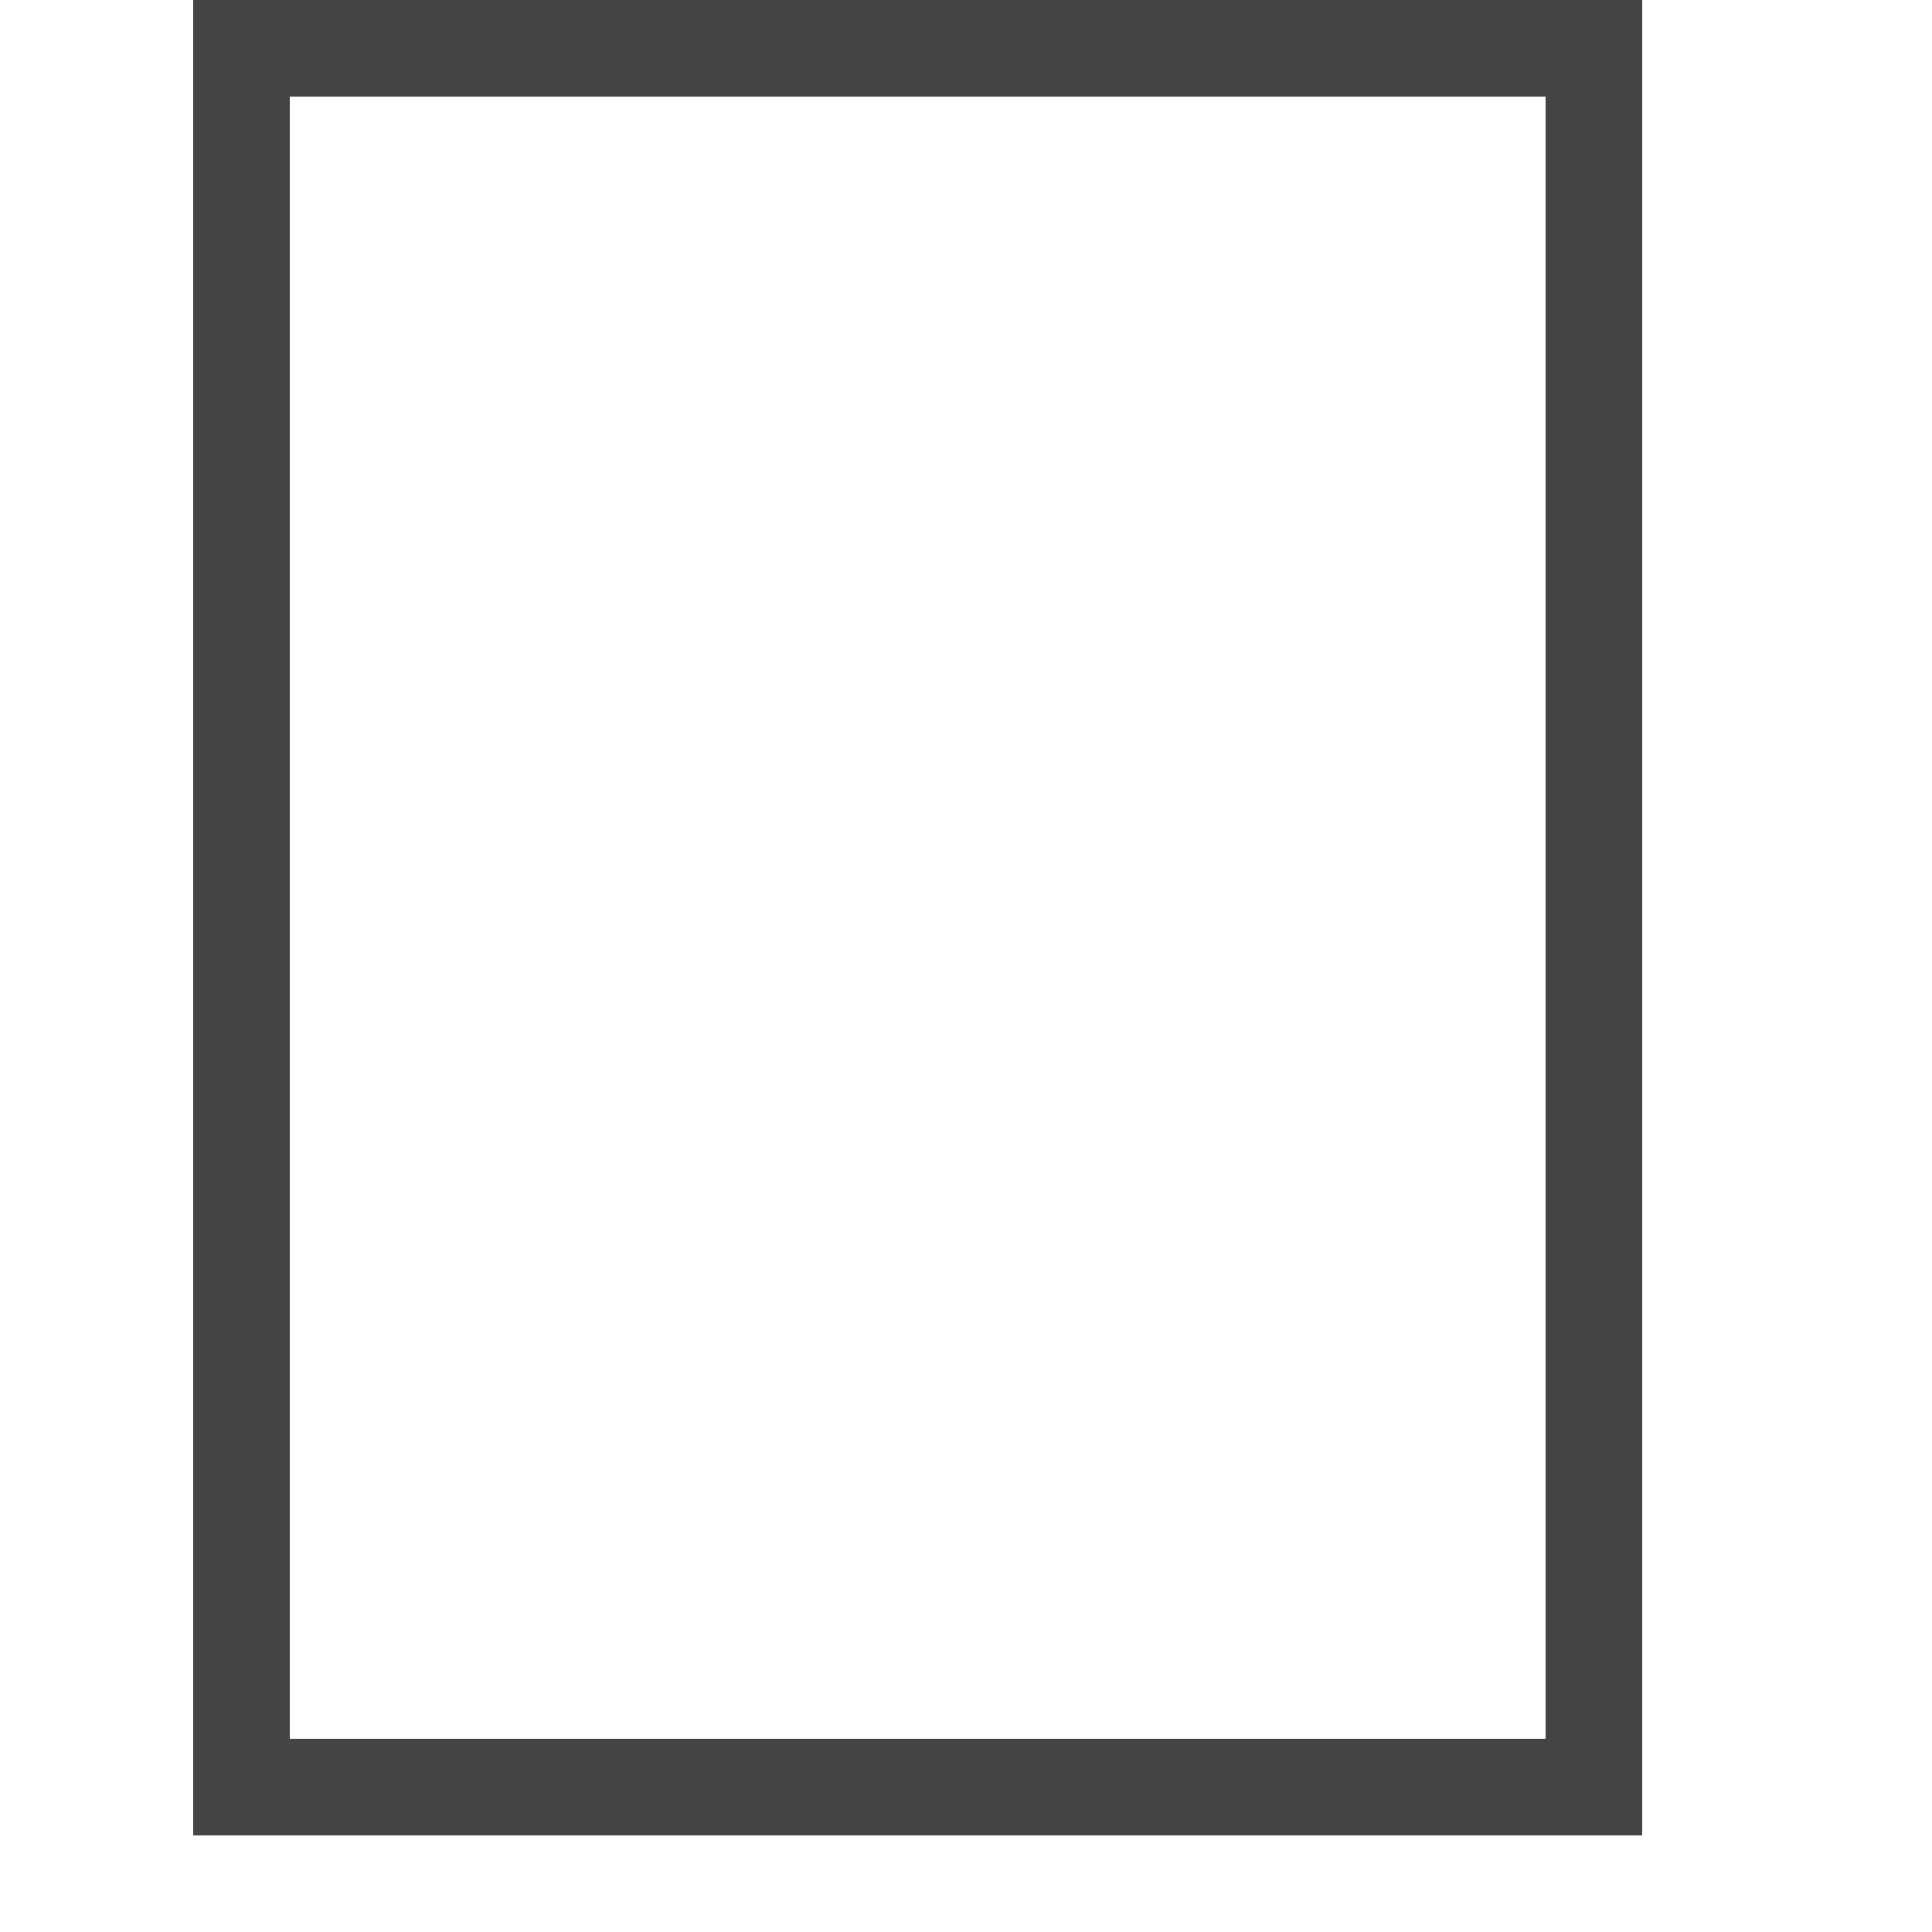 <!--
  -  package: Joomill Elements for YOOtheme Pro
  -  copyright: Copyright (c) 2022. Jeroen Moolenschot | Joomill
  -  license: GNU General Public License version 2 or later
  -  link: https://www.joomill-extensions.com
  -->

<svg width="20" height="20" viewBox="0 0 20 20" xmlns="http://www.w3.org/2000/svg">
    <rect x="2.5" y="0.5" fill="none" stroke="#444" width="14" height="18"></rect>
</svg>
